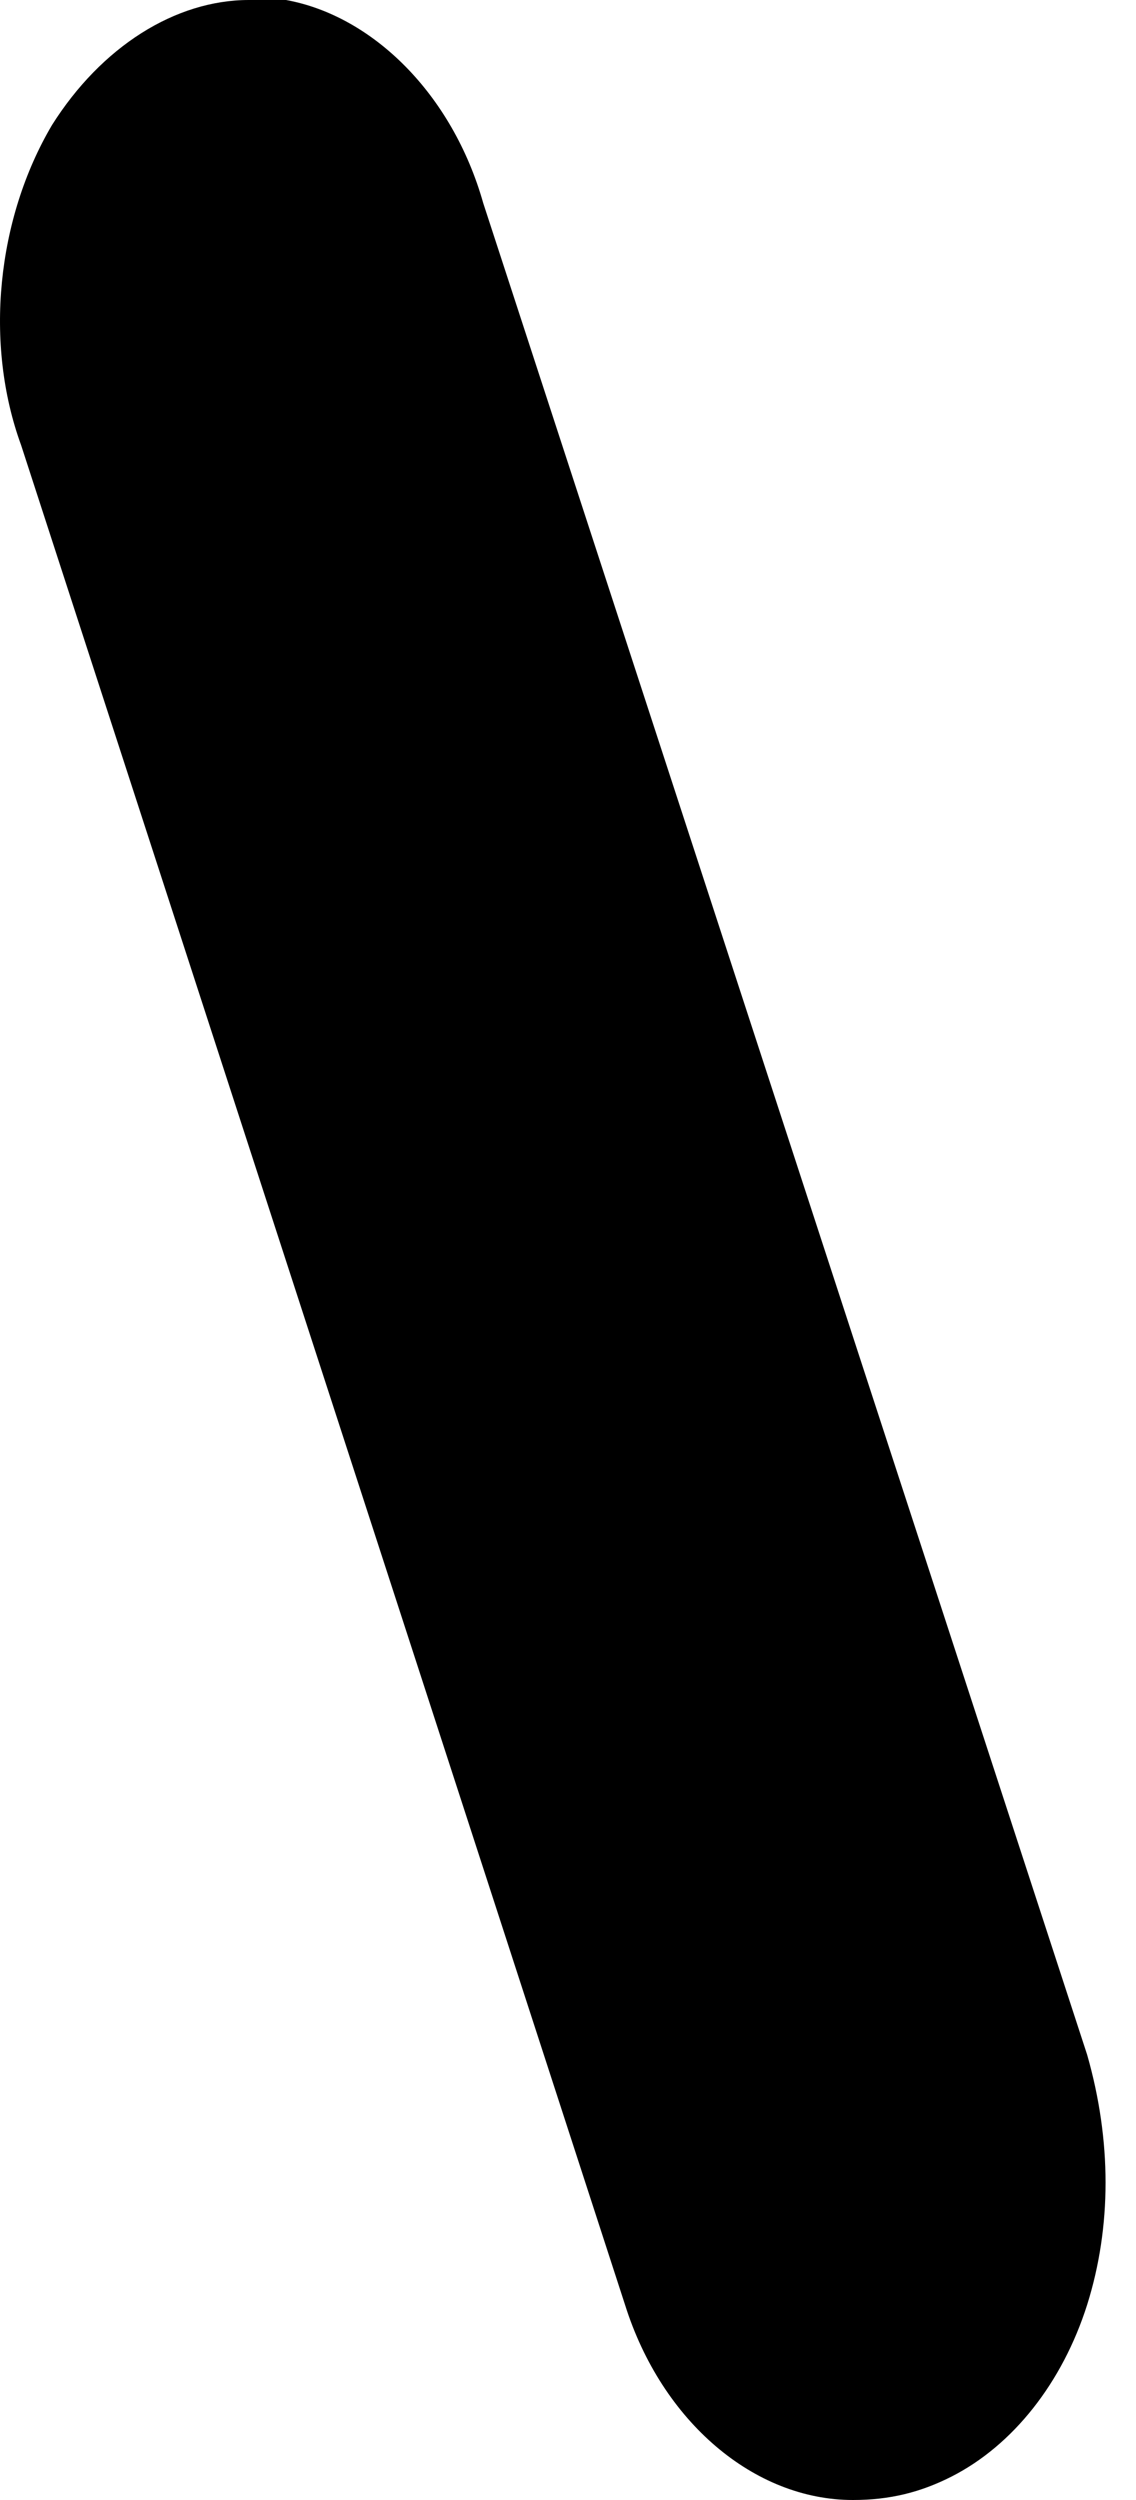 <svg width="5" height="11" viewBox="0 0 5 11" fill="none" xmlns="http://www.w3.org/2000/svg">
<path d="M4.785 10.141C4.676 10.484 4.459 10.759 4.188 10.897C4.052 10.966 3.917 11 3.754 11C3.32 11 2.913 10.656 2.751 10.141L0.093 1.959C-0.07 1.513 -0.015 0.963 0.229 0.55C0.446 0.206 0.771 0 1.096 0C1.151 0 1.205 0 1.259 0C1.639 0.069 1.991 0.413 2.127 0.894L4.785 9.041C4.893 9.419 4.893 9.797 4.785 10.141Z" fill="black"/>
</svg>

